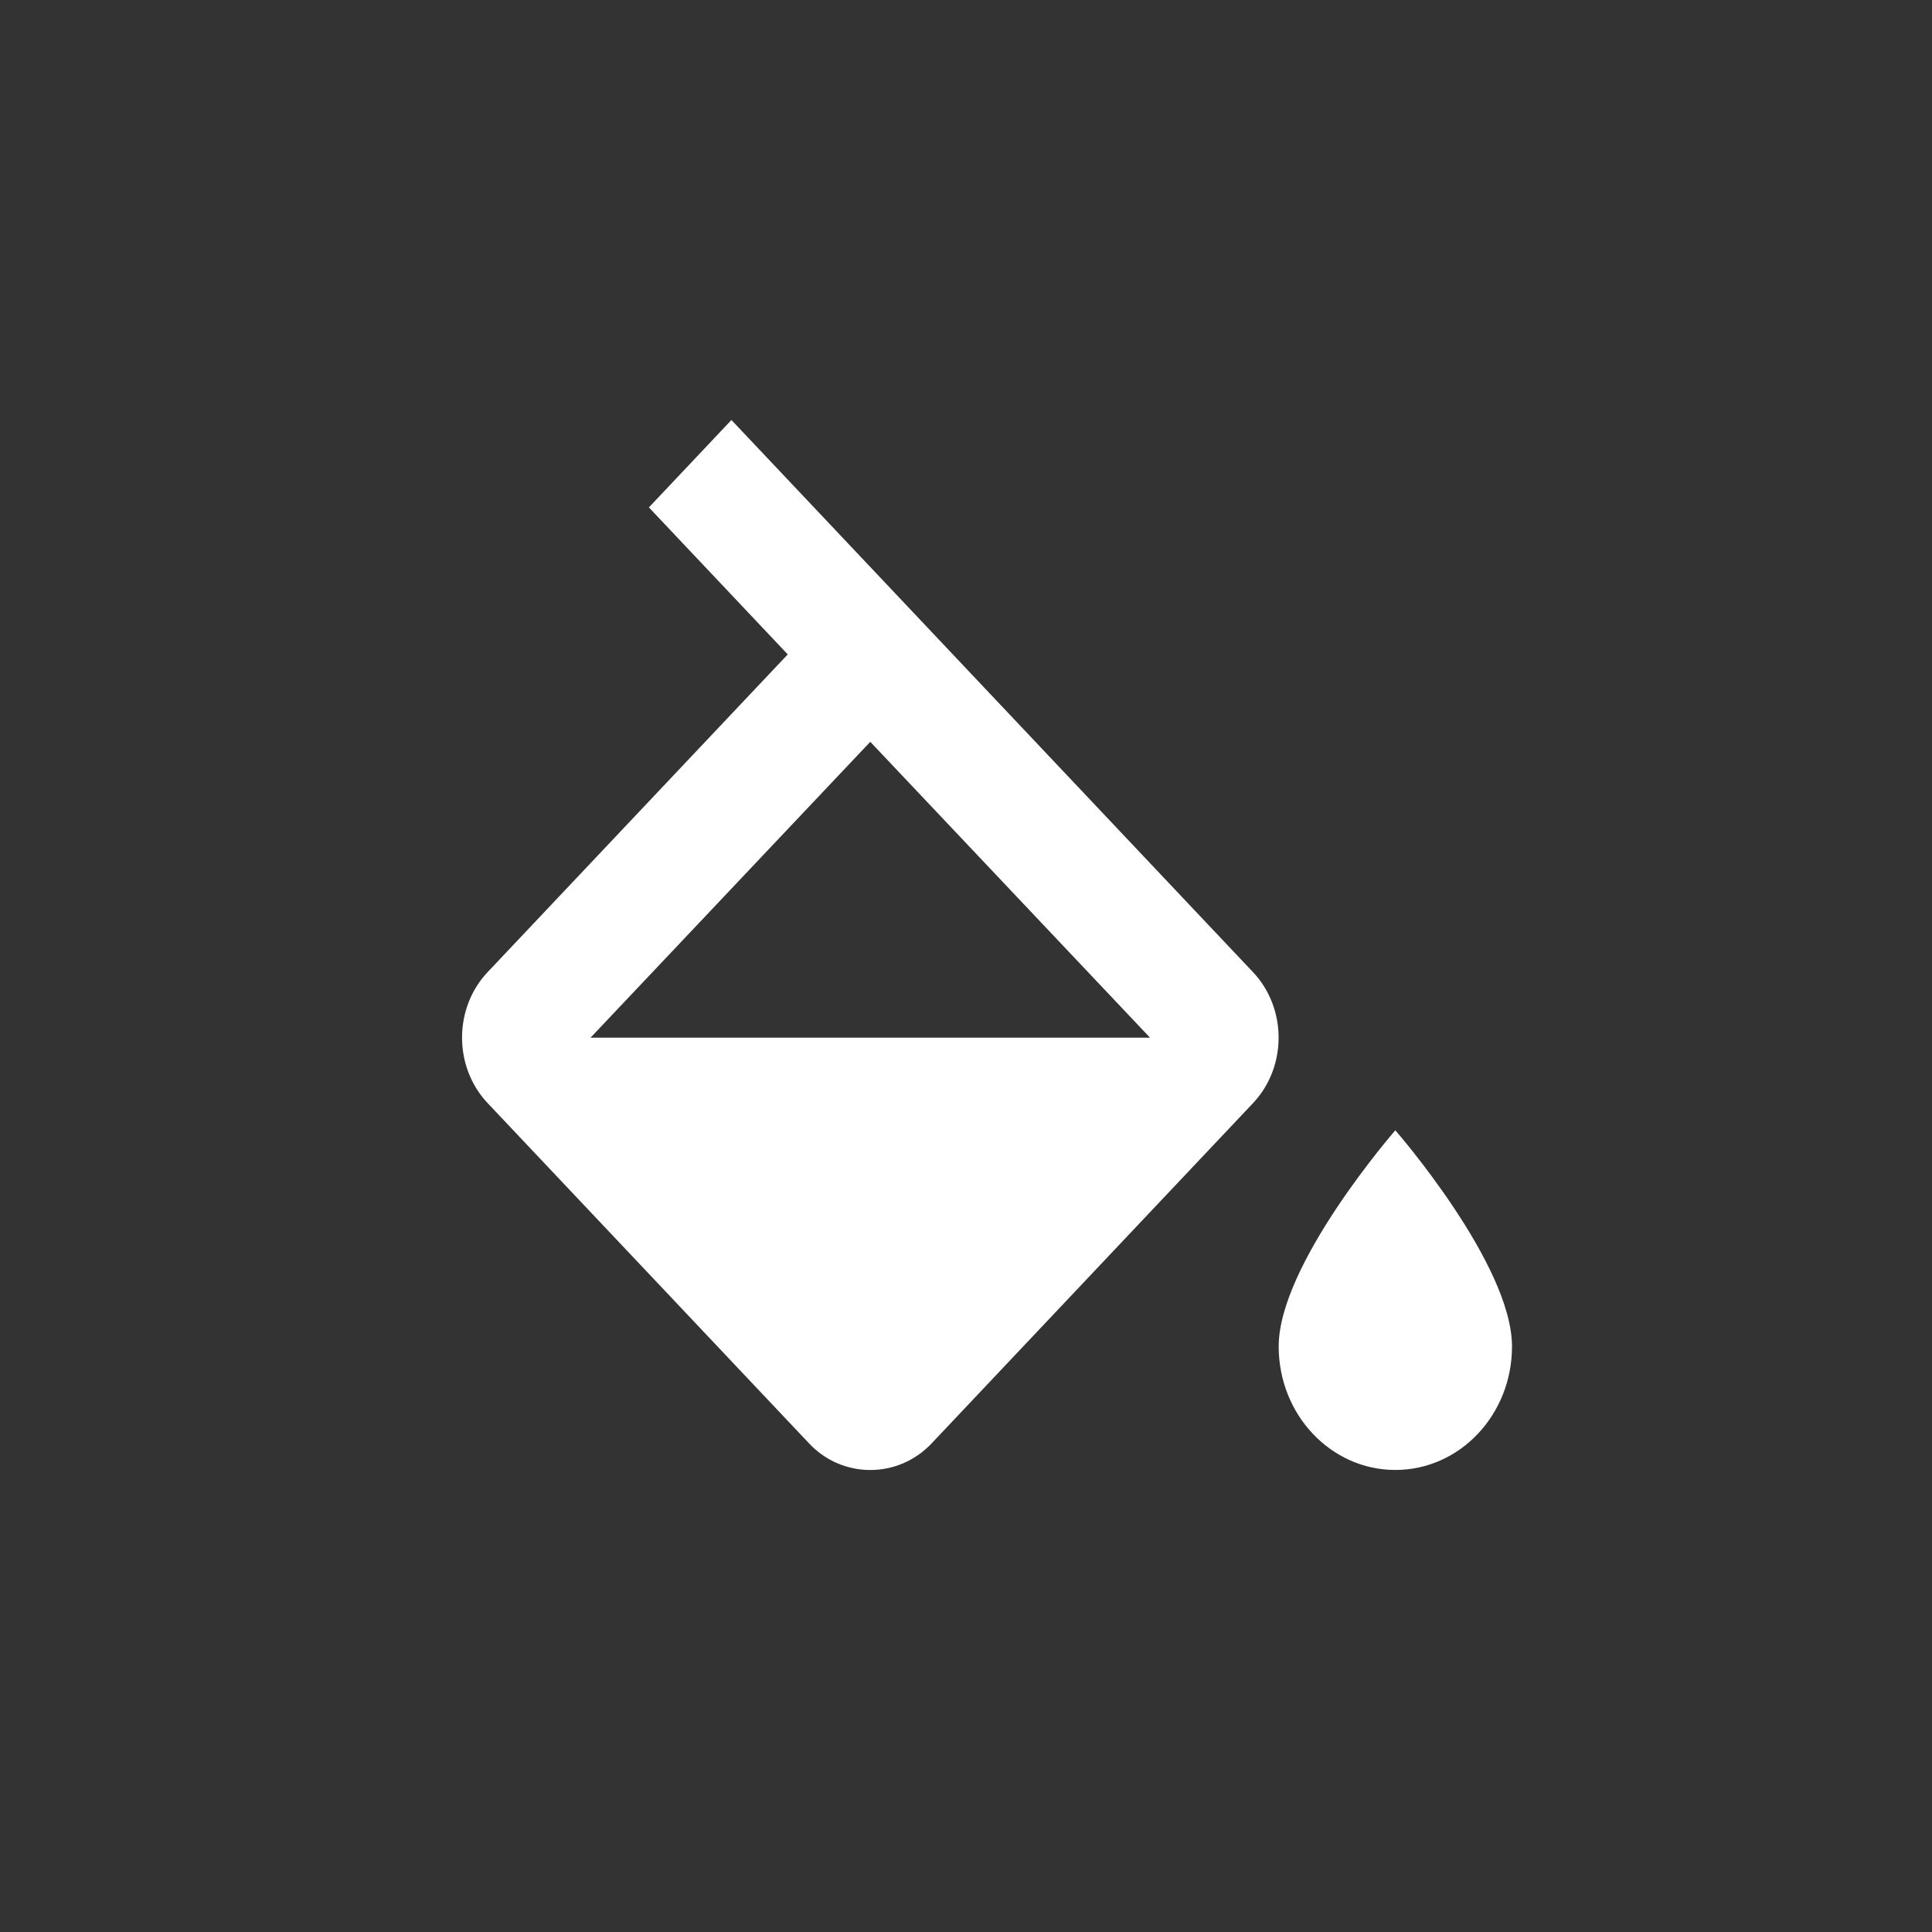<?xml version="1.0" encoding="utf-8"?>
<!-- Generator: Adobe Illustrator 16.0.0, SVG Export Plug-In . SVG Version: 6.00 Build 0)  -->
<!DOCTYPE svg PUBLIC "-//W3C//DTD SVG 1.1//EN" "http://www.w3.org/Graphics/SVG/1.1/DTD/svg11.dtd">
<svg version="1.1" id="Layer_2" xmlns:x="http://ns.adobe.com/Extensibility/1.0/" xmlns:i="http://ns.adobe.com/AdobeIllustrator/10.0/" xmlns:graph="http://ns.adobe.com/Graphs/1.0/"
	 xmlns="http://www.w3.org/2000/svg" xmlns:xlink="http://www.w3.org/1999/xlink" x="0px" y="0px" width="46px" height="46px"
	 viewBox="0 0 46 46" enable-background="new 0 0 46 46" xml:space="preserve">
<rect x="0" y="0" width="46" height="46" fill="#333333" stroke="none"/>
<path fill="#FFFFFF" d="M33.222,26.912c0,0-2.777,3.184-2.777,5.146c0,1.625,1.243,2.941,2.777,2.941C34.757,35,36,33.684,36,32.059
	C36,30.096,33.222,26.912,33.222,26.912 M17.415,10l-1.965,2.081l3.306,3.5l-7.146,7.565c-0.812,0.86-0.812,2.258,0,3.118
	l7.64,8.088C19.652,34.787,20.186,35,20.721,35s1.07-0.213,1.473-0.647l7.64-8.088c0.812-0.86,0.812-2.258,0-3.118L17.415,10z
	 M14.061,24.706l6.66-7.044l6.66,7.044H14.061z"/>
</svg>
